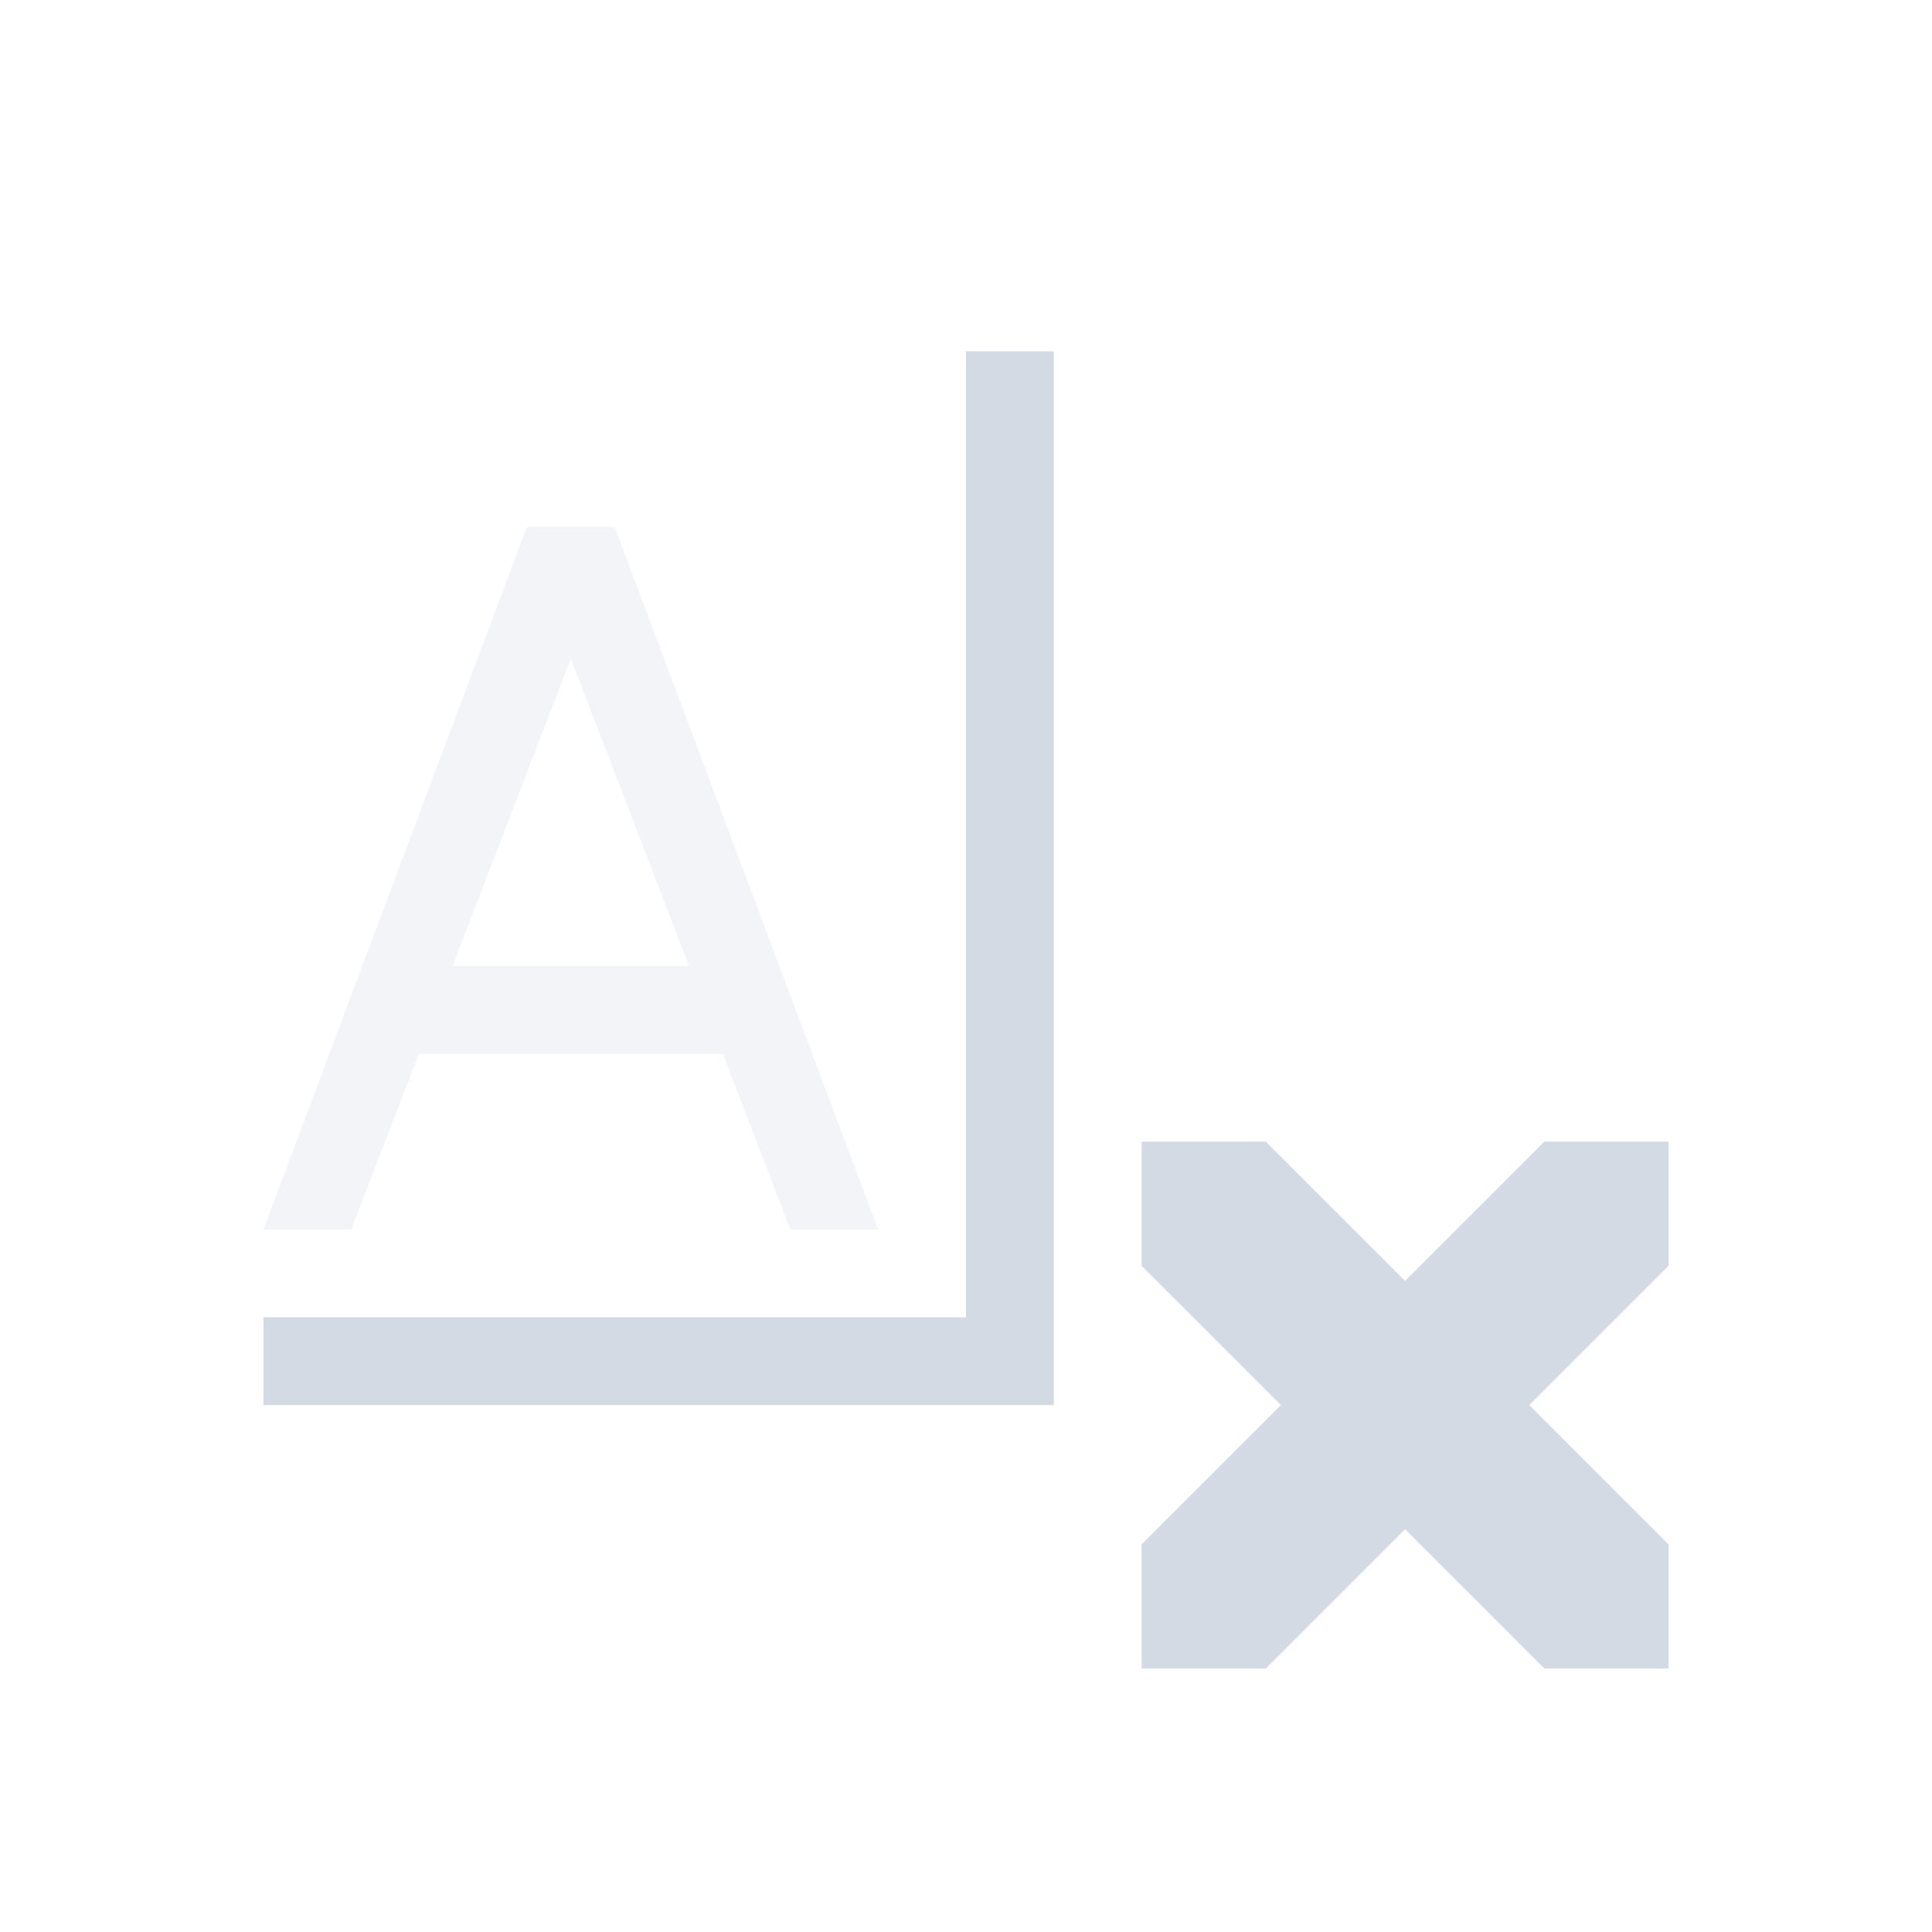 <svg xmlns="http://www.w3.org/2000/svg" width="22" height="22"><defs><style id="current-color-scheme" type="text/css">.ColorScheme-Text{color:#d3dae3}</style></defs><path class="ColorScheme-Text" d="M6 6l-3 8h1l.77-2h3.46L9 14h1L7 6zm.5 1.5L7.846 11H5.154z" fill="currentColor" opacity=".3"/><path class="ColorScheme-Text" d="M13 13v1.414L14.586 16 13 17.586V19h1.414L16 17.414 17.586 19H19v-1.414L17.414 16 19 14.414V13h-1.414L16 14.586 14.414 13zm-2-9v11H3v1h9V4z" fill="currentColor"/></svg>